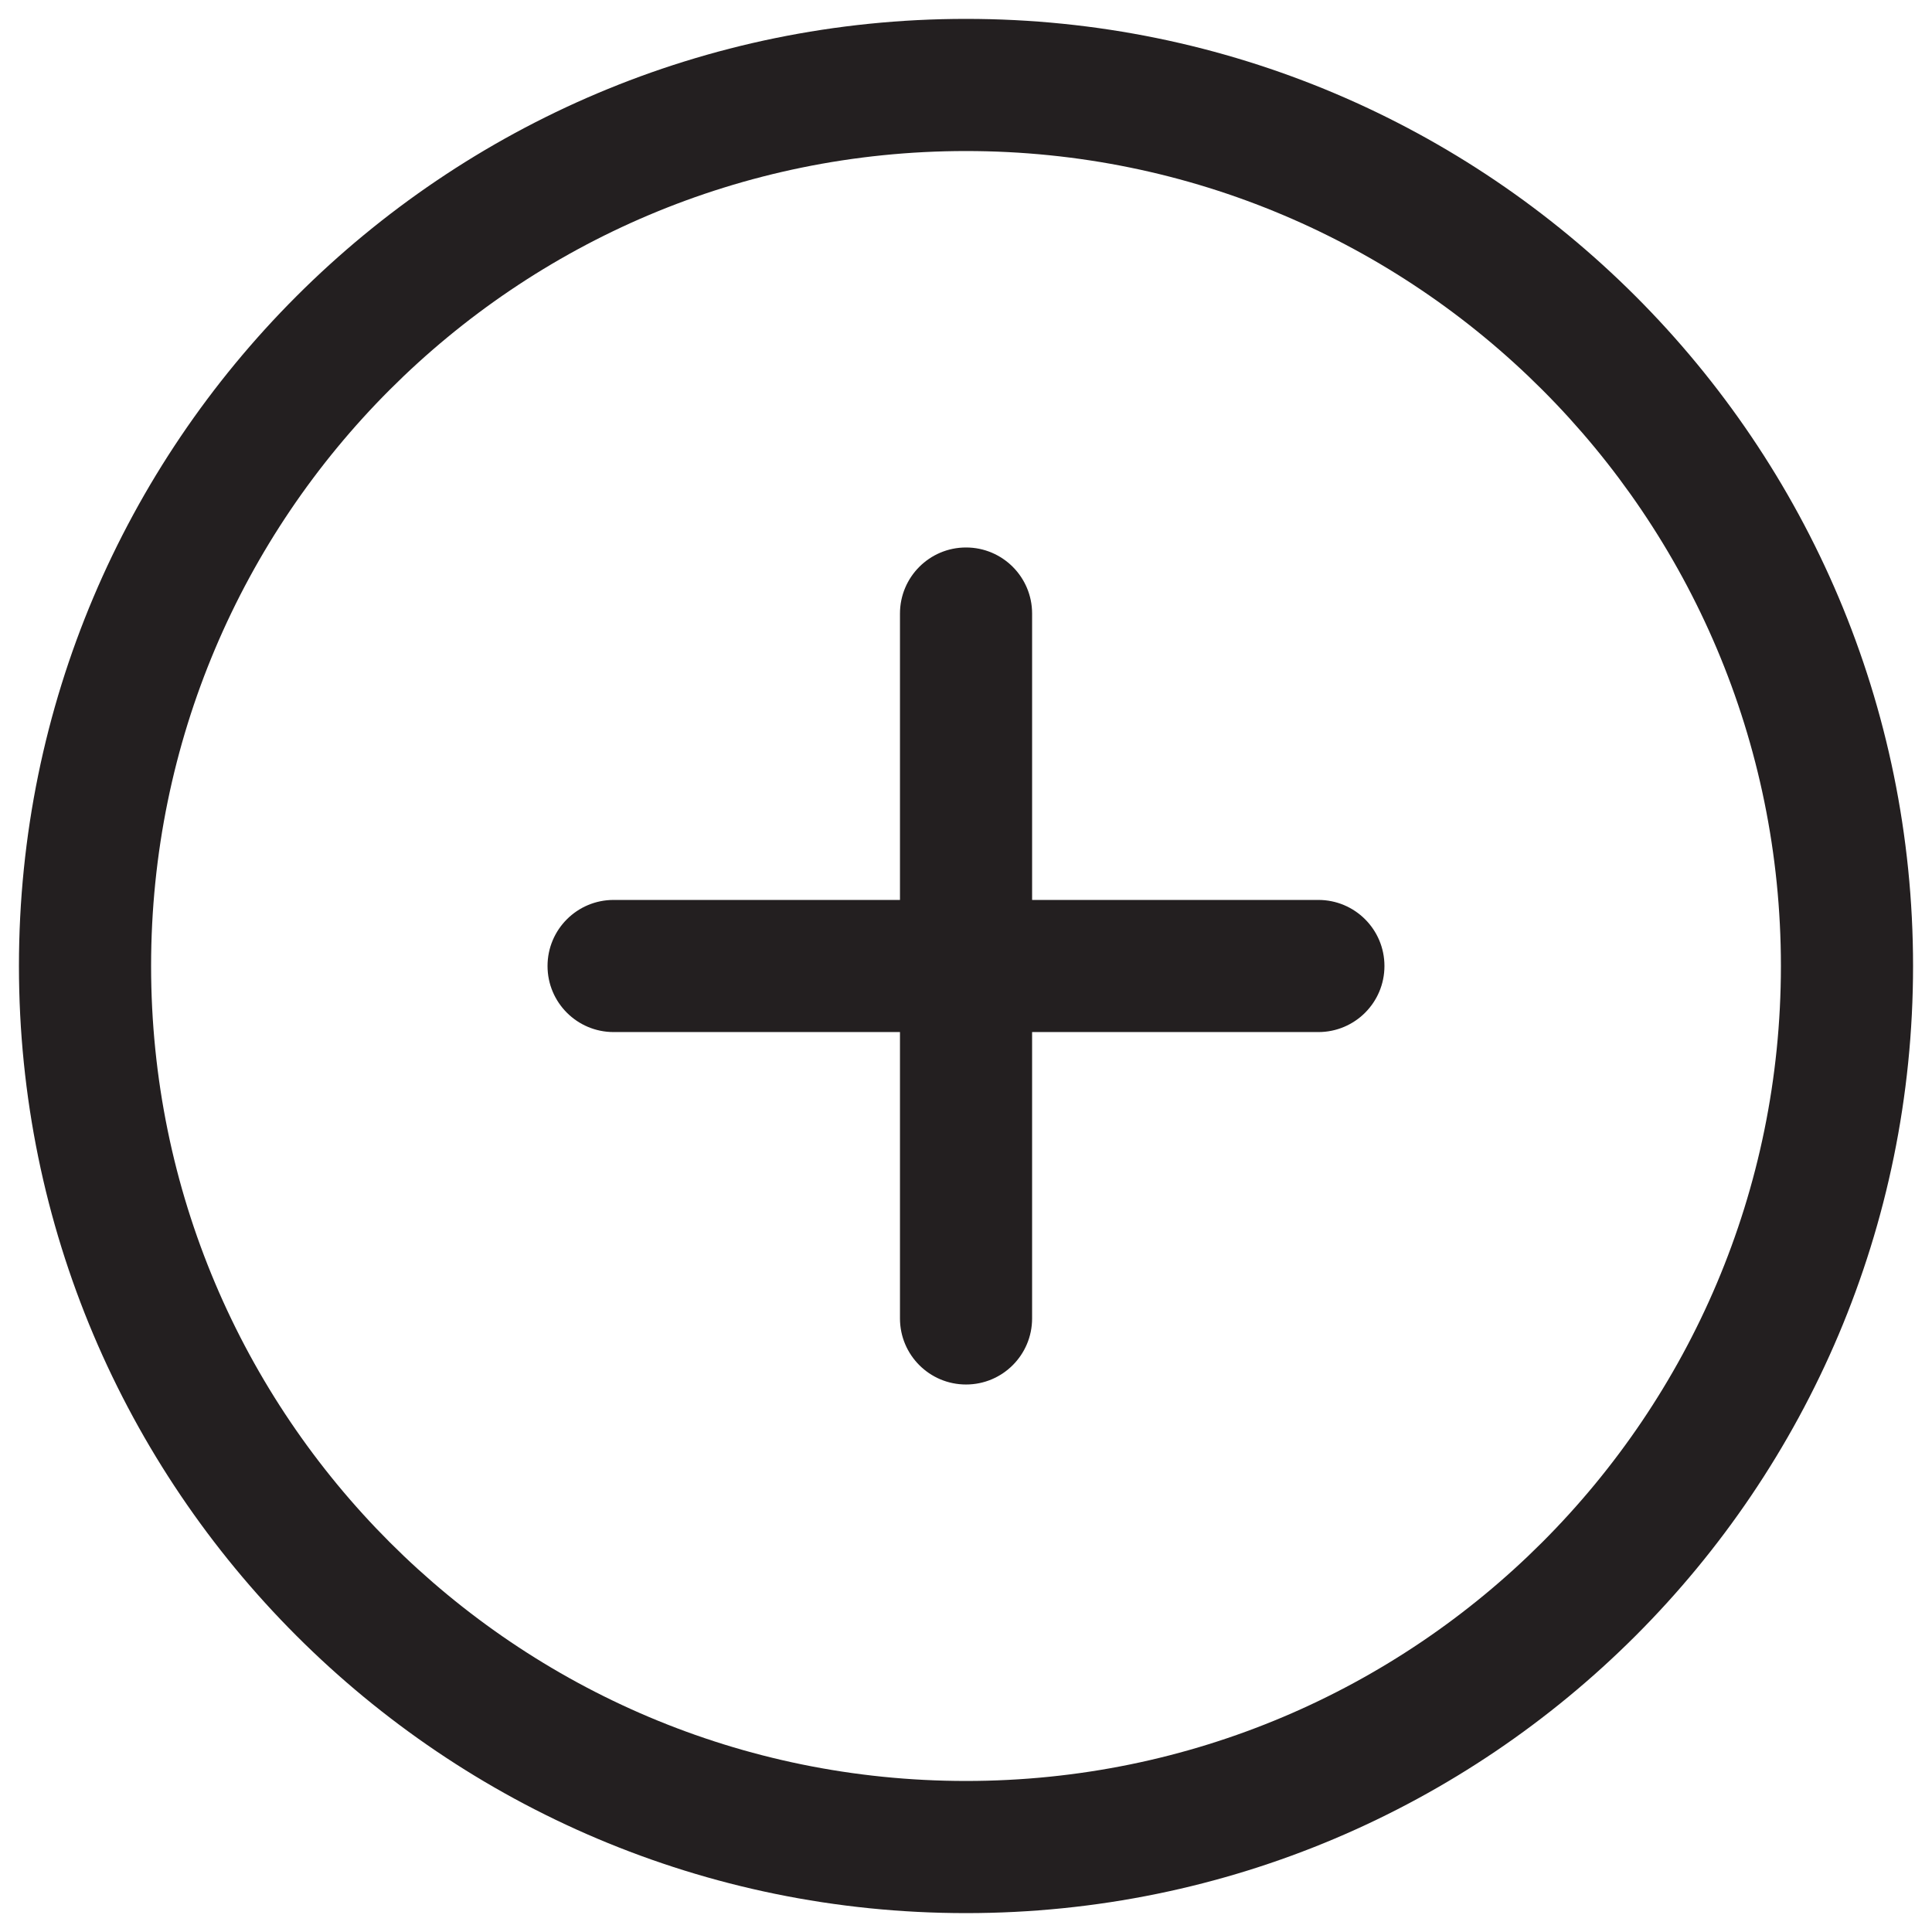 <?xml version="1.0" encoding="utf-8"?>
<!-- Generator: Adobe Illustrator 16.0.0, SVG Export Plug-In . SVG Version: 6.00 Build 0)  -->
<!DOCTYPE svg PUBLIC "-//W3C//DTD SVG 1.1//EN" "http://www.w3.org/Graphics/SVG/1.1/DTD/svg11.dtd">
<svg version="1.1" id="Layer_1" xmlns="http://www.w3.org/2000/svg" xmlns:xlink="http://www.w3.org/1999/xlink" x="0px" y="0px"
	 width="102px" height="102px" viewBox="0 0 102 102" enable-background="new 0 0 102 102" xml:space="preserve">
<g>
	<path fill="#231F20" d="M69.604,47.512H54.49v-15.12c0-1.924-1.559-3.488-3.488-3.488s-3.488,1.564-3.488,3.488v15.12H32.395
		c-1.924,0-3.488,1.559-3.488,3.488s1.564,3.488,3.488,3.488h15.119v15.119c0,1.925,1.559,3.488,3.488,3.488
		s3.488-1.563,3.488-3.488V54.488h15.114c1.925,0,3.488-1.559,3.488-3.488S71.529,47.512,69.604,47.512z"/>
	<path fill="#231F20" d="M51.002,0.997C23.391,0.997,1,23.388,1,51s22.391,50.003,50.002,50.003C78.614,101.003,101,78.612,101,51
		S78.614,0.997,51.002,0.997z M51.002,94.026C27.238,94.026,7.977,74.764,7.977,51S27.238,7.974,51.002,7.974
		c23.759,0,43.021,19.263,43.021,43.026S74.761,94.026,51.002,94.026z"/>
</g>
</svg>

